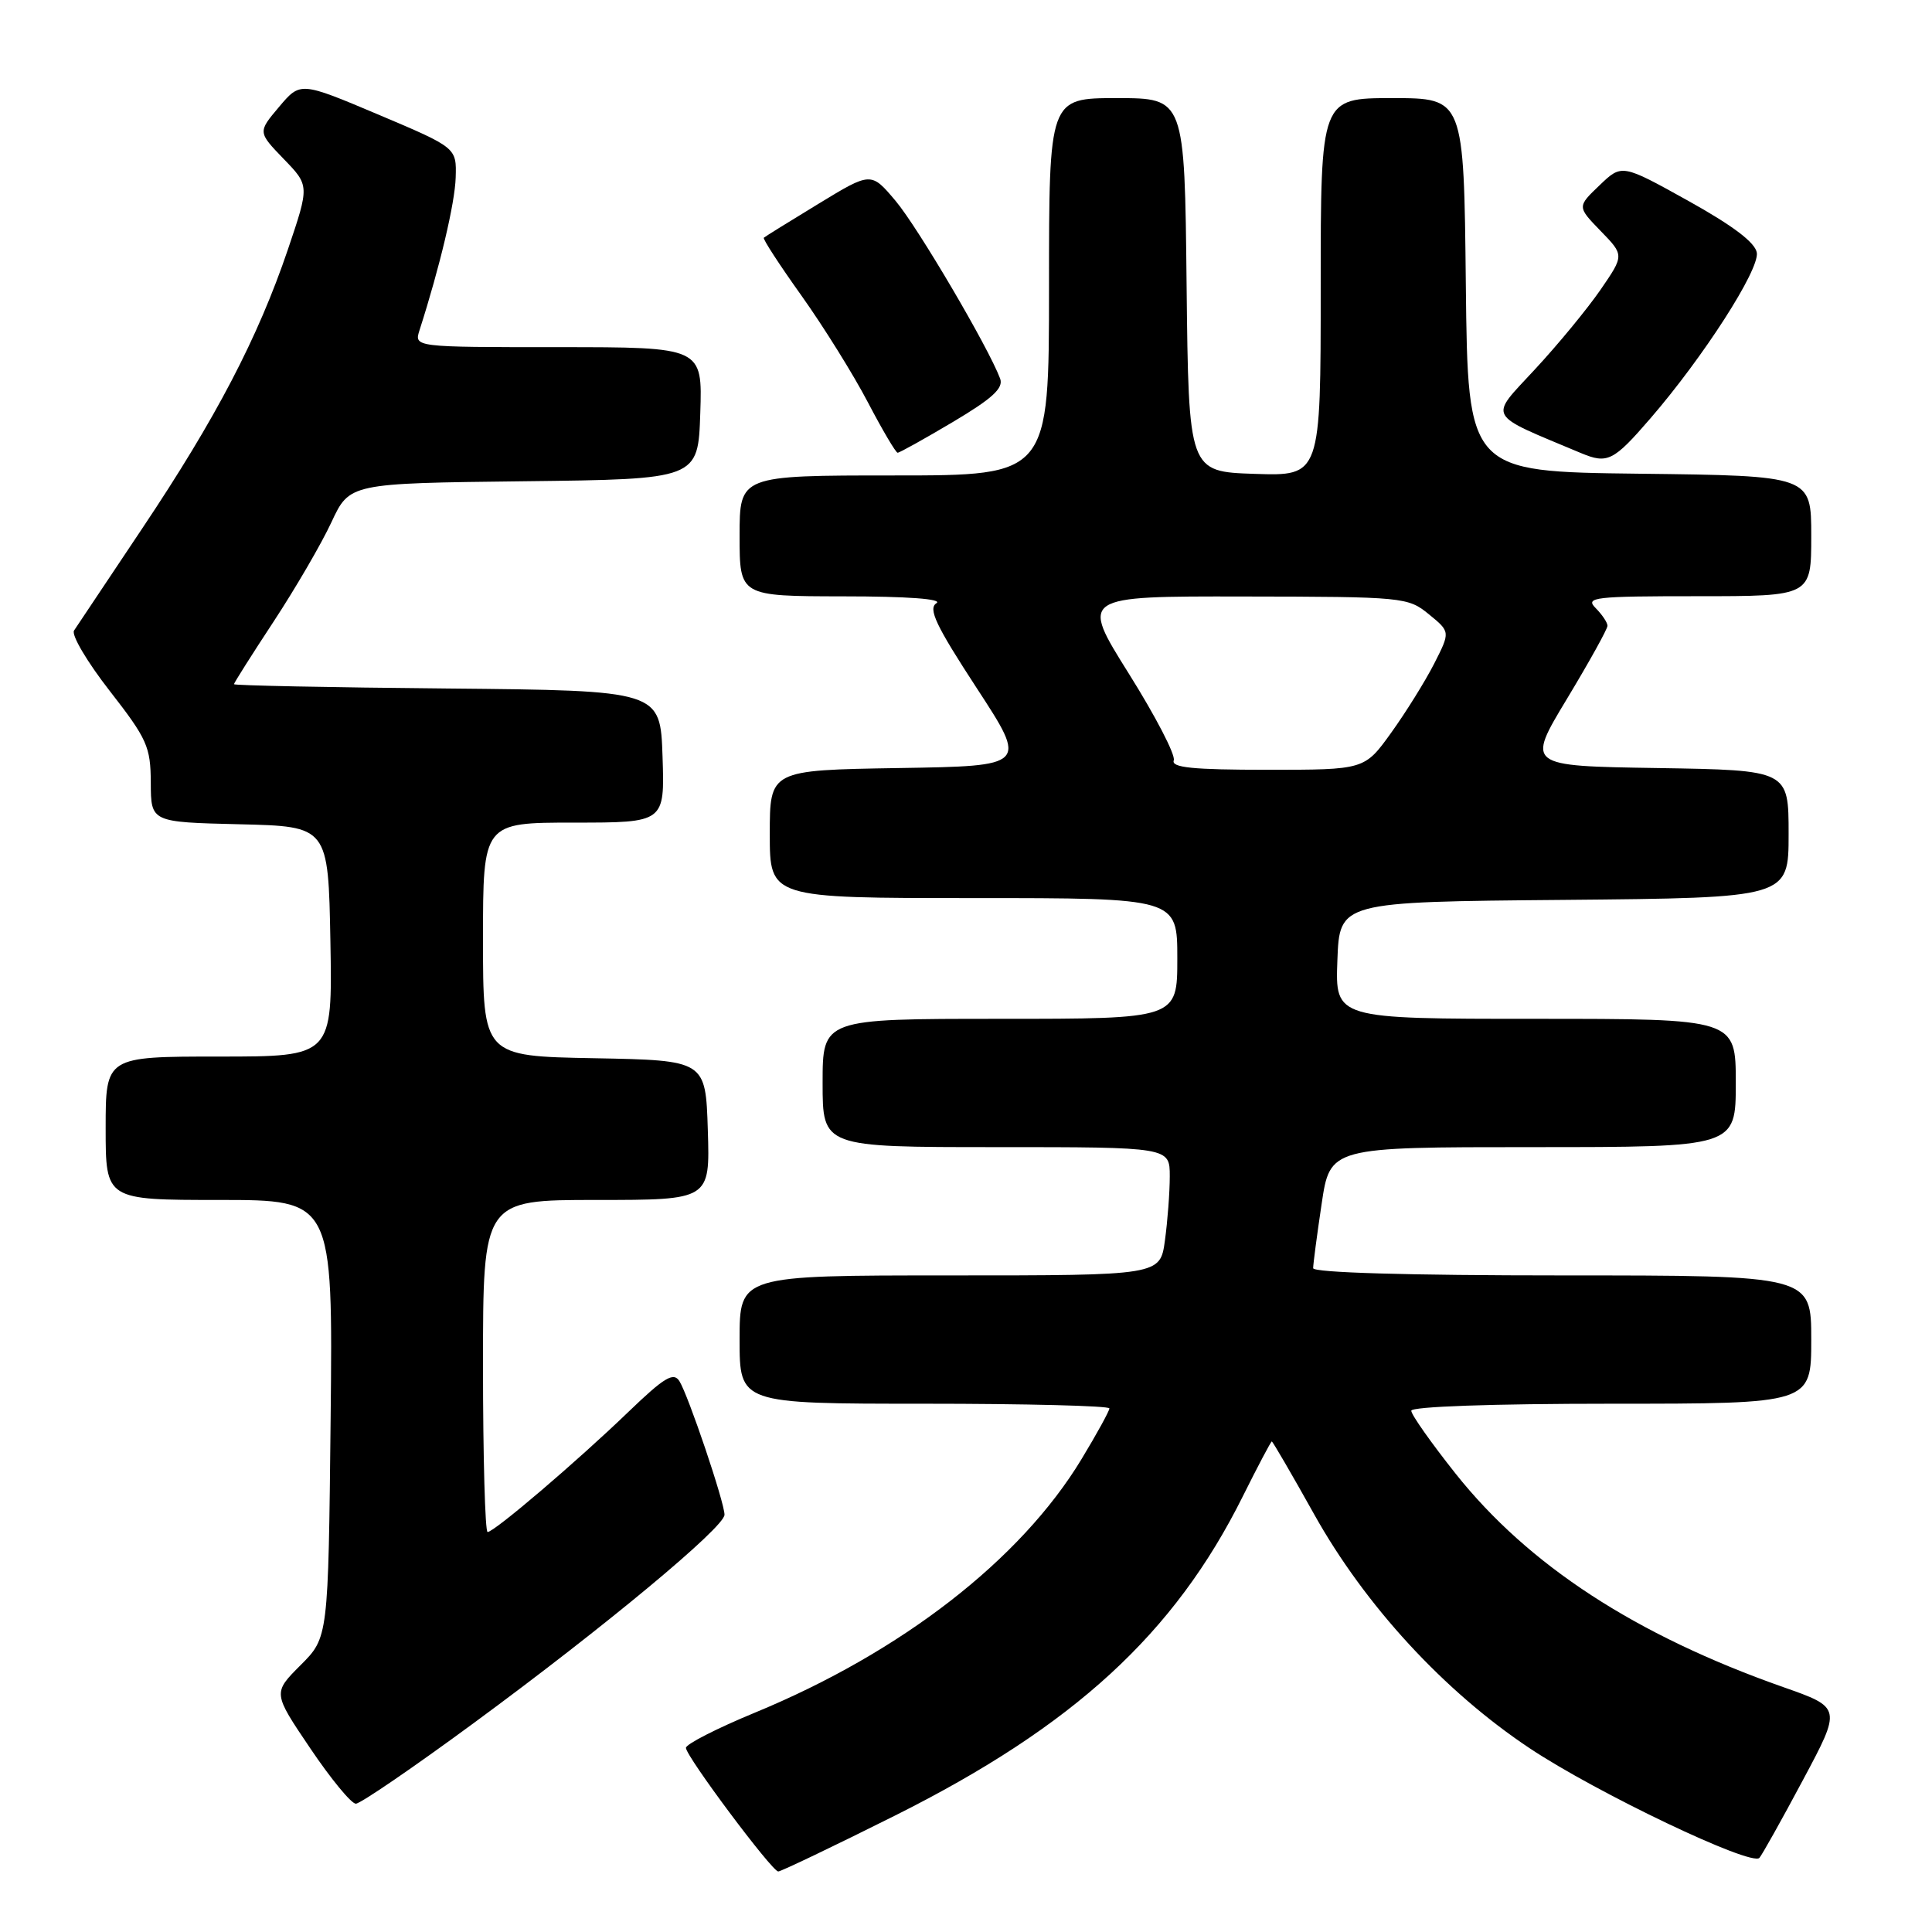 <?xml version="1.0" encoding="UTF-8" standalone="no"?>
<!DOCTYPE svg PUBLIC "-//W3C//DTD SVG 1.1//EN" "http://www.w3.org/Graphics/SVG/1.1/DTD/svg11.dtd" >
<svg xmlns="http://www.w3.org/2000/svg" xmlns:xlink="http://www.w3.org/1999/xlink" version="1.1" viewBox="0 0 256 256">
 <g >
 <path fill="currentColor"
d=" M 118.62 240.56 C 142.29 228.71 155.62 216.48 164.69 198.25 C 166.68 194.26 168.40 191.00 168.52 191.00 C 168.64 191.00 171.16 195.33 174.12 200.63 C 180.89 212.75 191.35 224.11 202.70 231.66 C 211.58 237.57 232.05 247.33 233.13 246.18 C 233.47 245.80 236.07 241.17 238.89 235.88 C 244.03 226.27 244.03 226.27 236.26 223.54 C 216.70 216.65 202.53 207.41 192.87 195.26 C 189.64 191.19 187.00 187.45 187.00 186.93 C 187.00 186.38 197.74 186.00 213.50 186.00 C 240.00 186.00 240.00 186.00 240.00 177.50 C 240.00 169.00 240.00 169.00 207.00 169.00 C 186.60 169.00 174.00 168.63 174.00 168.04 C 174.00 167.51 174.50 163.69 175.12 159.54 C 176.24 152.00 176.24 152.00 203.12 152.00 C 230.00 152.00 230.00 152.00 230.00 143.50 C 230.00 135.00 230.00 135.00 203.46 135.00 C 176.92 135.00 176.92 135.00 177.21 127.25 C 177.50 119.50 177.50 119.50 207.25 119.24 C 237.00 118.97 237.00 118.97 237.00 110.51 C 237.00 102.05 237.00 102.05 219.63 101.77 C 202.26 101.50 202.26 101.50 207.63 92.60 C 210.58 87.71 213.00 83.35 213.00 82.92 C 213.00 82.49 212.29 81.44 211.43 80.57 C 210.00 79.14 211.23 79.00 224.93 79.00 C 240.00 79.00 240.00 79.00 240.00 71.02 C 240.00 63.04 240.00 63.04 217.25 62.77 C 194.50 62.50 194.50 62.50 194.23 37.75 C 193.97 13.00 193.97 13.00 184.48 13.00 C 175.00 13.00 175.00 13.00 175.00 38.04 C 175.00 63.08 175.00 63.08 166.25 62.79 C 157.50 62.50 157.50 62.50 157.23 37.75 C 156.97 13.00 156.97 13.00 147.98 13.00 C 139.00 13.00 139.00 13.00 139.00 38.00 C 139.00 63.00 139.00 63.00 118.50 63.00 C 98.00 63.00 98.00 63.00 98.00 71.00 C 98.00 79.00 98.00 79.00 111.75 79.02 C 120.26 79.02 124.96 79.37 124.08 79.93 C 122.95 80.65 124.01 82.89 129.41 91.16 C 136.16 101.50 136.16 101.50 119.08 101.77 C 102.00 102.05 102.00 102.05 102.00 110.52 C 102.00 119.00 102.00 119.00 129.00 119.00 C 156.00 119.00 156.00 119.00 156.00 127.00 C 156.00 135.00 156.00 135.00 132.50 135.00 C 109.00 135.00 109.00 135.00 109.00 143.50 C 109.00 152.00 109.00 152.00 132.00 152.00 C 155.00 152.00 155.00 152.00 155.00 155.86 C 155.00 157.98 154.71 161.81 154.36 164.36 C 153.73 169.00 153.73 169.00 125.86 169.00 C 98.00 169.00 98.00 169.00 98.00 177.50 C 98.00 186.00 98.00 186.00 122.50 186.00 C 135.97 186.00 147.00 186.28 147.00 186.62 C 147.00 186.96 145.33 190.00 143.29 193.37 C 135.24 206.67 119.45 218.92 100.04 226.93 C 95.00 229.01 90.89 231.11 90.89 231.60 C 90.90 232.73 102.28 247.96 103.12 247.98 C 103.46 247.99 110.44 244.65 118.62 240.56 Z  M 62.75 228.33 C 80.13 215.56 96.00 202.37 96.00 200.71 C 96.00 199.07 91.20 184.87 90.02 183.00 C 89.24 181.77 88.01 182.52 83.28 187.07 C 76.46 193.64 65.49 203.00 64.61 203.00 C 64.28 203.00 64.00 193.10 64.00 181.00 C 64.00 159.00 64.00 159.00 79.04 159.00 C 94.08 159.00 94.08 159.00 93.79 149.75 C 93.50 140.50 93.50 140.50 78.75 140.22 C 64.00 139.95 64.00 139.95 64.00 124.47 C 64.00 109.00 64.00 109.00 76.04 109.00 C 88.08 109.00 88.08 109.00 87.79 100.25 C 87.50 91.50 87.50 91.50 59.25 91.23 C 43.71 91.09 31.00 90.83 31.00 90.66 C 31.00 90.50 33.36 86.76 36.25 82.37 C 39.14 77.97 42.59 72.05 43.91 69.21 C 46.32 64.04 46.32 64.04 69.41 63.77 C 92.50 63.50 92.50 63.50 92.79 54.75 C 93.08 46.00 93.08 46.00 73.97 46.00 C 54.87 46.00 54.87 46.00 55.59 43.75 C 58.28 35.37 60.28 26.92 60.38 23.53 C 60.50 19.57 60.50 19.57 50.15 15.19 C 39.80 10.82 39.80 10.82 36.98 14.16 C 34.16 17.50 34.16 17.50 37.58 21.05 C 41.01 24.59 41.01 24.59 38.15 33.05 C 34.17 44.78 28.64 55.38 18.86 70.00 C 14.26 76.88 10.19 82.97 9.81 83.55 C 9.43 84.13 11.56 87.73 14.54 91.55 C 19.50 97.92 19.96 98.94 19.98 103.72 C 20.00 108.94 20.00 108.94 31.75 109.22 C 43.50 109.50 43.50 109.50 43.78 124.75 C 44.05 140.00 44.05 140.00 29.03 140.00 C 14.00 140.00 14.00 140.00 14.00 149.50 C 14.00 159.00 14.00 159.00 29.06 159.00 C 44.11 159.00 44.11 159.00 43.81 187.98 C 43.50 216.97 43.50 216.97 39.83 220.64 C 36.15 224.32 36.15 224.32 41.11 231.66 C 43.83 235.70 46.55 239.00 47.15 239.00 C 47.75 239.00 54.77 234.20 62.75 228.33 Z  M 218.67 55.46 C 225.72 47.30 233.11 35.79 232.79 33.50 C 232.59 32.15 229.65 29.92 223.70 26.61 C 214.90 21.72 214.90 21.72 211.94 24.56 C 208.98 27.39 208.98 27.39 212.10 30.61 C 215.22 33.82 215.22 33.82 212.08 38.39 C 210.35 40.90 206.43 45.67 203.36 48.97 C 197.27 55.56 196.80 54.71 209.50 60.04 C 213.00 61.50 213.79 61.11 218.67 55.46 Z  M 126.27 55.91 C 131.50 52.80 133.00 51.43 132.52 50.16 C 130.96 46.00 121.62 30.12 118.68 26.63 C 115.42 22.76 115.42 22.76 108.46 27.00 C 104.63 29.33 101.37 31.35 101.21 31.50 C 101.04 31.64 103.29 35.10 106.21 39.19 C 109.12 43.28 113.08 49.63 115.00 53.31 C 116.92 56.98 118.70 59.99 118.94 59.99 C 119.18 60.00 122.48 58.16 126.27 55.91 Z  M 155.53 100.75 C 155.79 100.06 153.11 94.89 149.57 89.25 C 143.15 79.00 143.15 79.00 164.82 79.04 C 186.00 79.07 186.57 79.13 189.34 81.40 C 192.18 83.72 192.18 83.72 190.03 87.95 C 188.84 90.28 186.28 94.39 184.34 97.09 C 180.81 102.00 180.81 102.00 167.94 102.00 C 158.05 102.00 155.17 101.71 155.53 100.75 Z "/>
</g>
</svg>